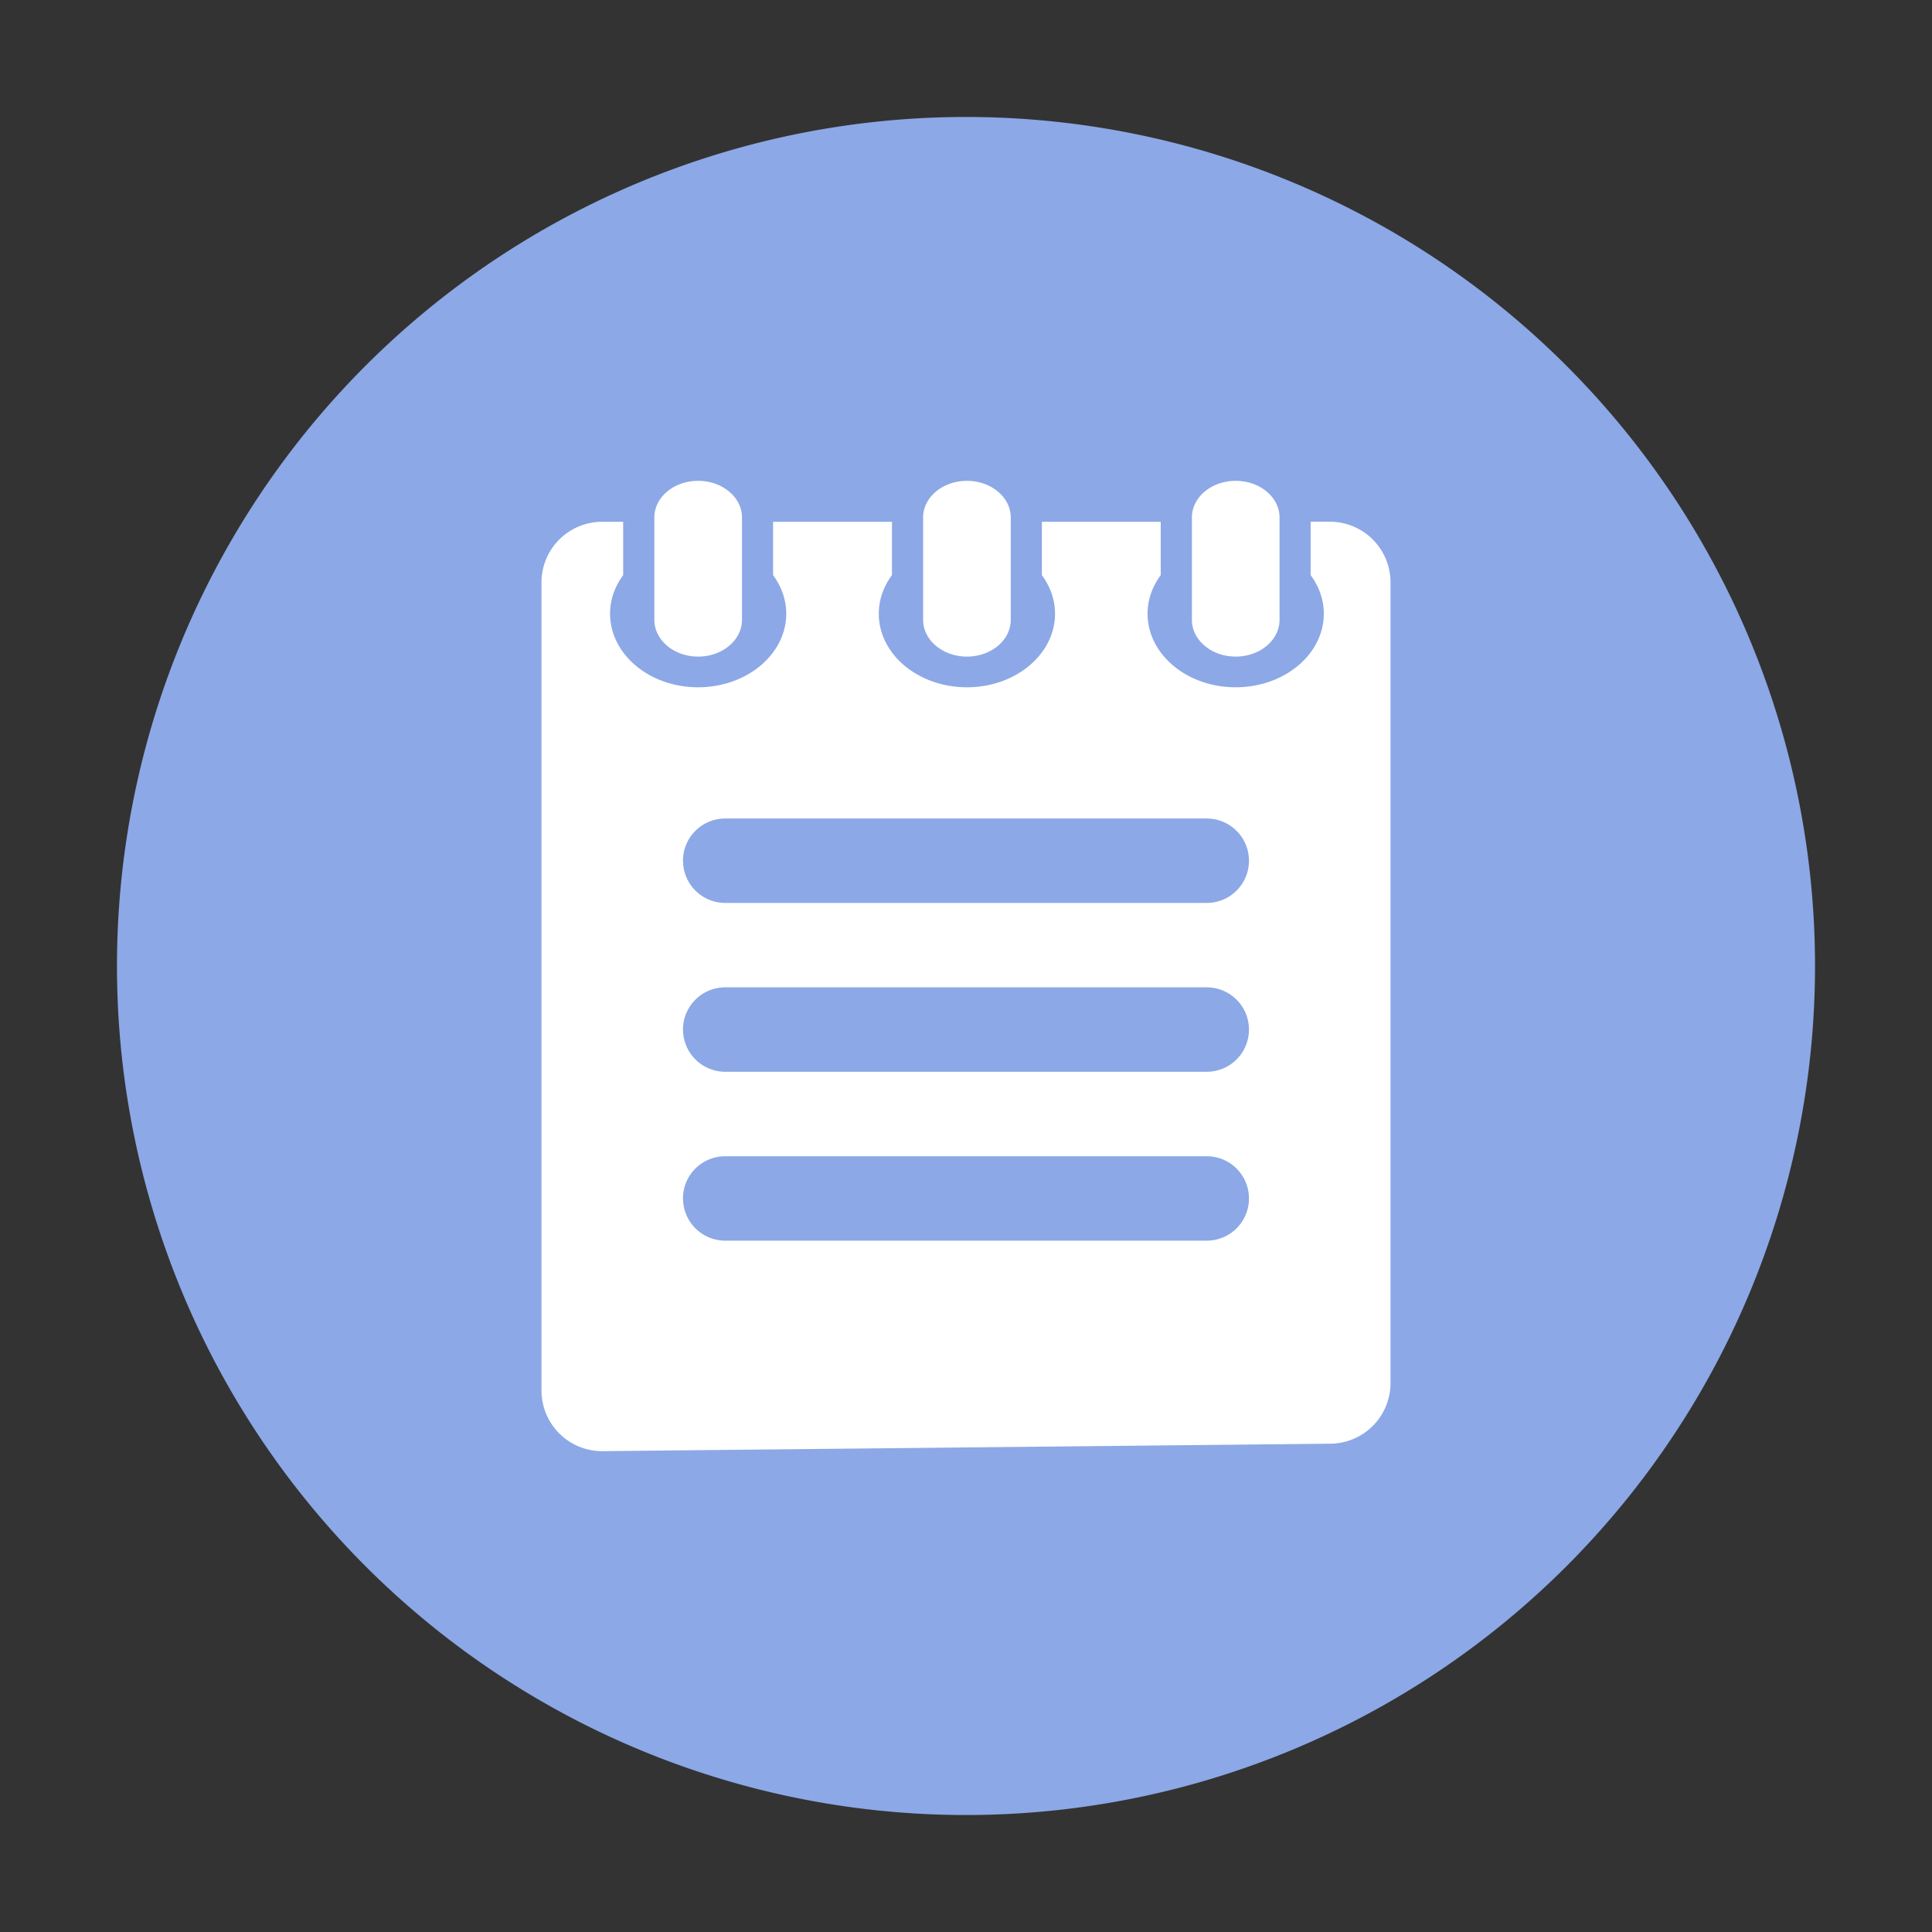 <?xml version="1.0" standalone="no"?><!DOCTYPE svg PUBLIC "-//W3C//DTD SVG 1.1//EN" "http://www.w3.org/Graphics/SVG/1.1/DTD/svg11.dtd"><svg t="1641700369407" class="icon" viewBox="0 0 1024 1024" version="1.1" xmlns="http://www.w3.org/2000/svg" p-id="6295" xmlns:xlink="http://www.w3.org/1999/xlink" width="200" height="200"><rect x="0" y="0" width="1024" height="1024" fill="#333333" stroke="none"/><defs><style type="text/css"></style></defs><path d="M62 512a450 450 0 1 0 900 0 450 450 0 1 0-900 0z" fill="#8CA8E6" p-id="6296"></path><path d="M370.025 348.007c12.857 0 23.24-8.743 23.24-19.446v-54.29c0-10.703-10.383-19.414-23.24-19.414s-23.207 8.679-23.207 19.414v54.29c0 10.703 10.414 19.446 23.207 19.446z m142.49 0c12.856 0 23.206-8.743 23.206-19.446v-54.29c0-10.703-10.414-19.414-23.207-19.414-12.857 0-23.239 8.679-23.239 19.414v54.29c0 10.703 10.382 19.446 23.24 19.446z m182.153-43.168c4.403 5.947 6.975 12.922 6.975 20.411 0 21.536-20.893 39.021-46.704 39.021s-46.703-17.453-46.703-39.021c0-7.49 2.571-14.464 6.975-20.41v-28.286h-63v28.285c4.403 5.947 6.975 12.922 6.975 20.411 0 21.536-20.893 39.021-46.672 39.021-25.81 0-46.735-17.453-46.735-39.021 0-7.49 2.571-14.464 6.975-20.41v-28.286h-63v28.285c4.371 5.947 6.975 12.922 6.975 20.411 0 21.536-20.925 39.021-46.736 39.021-25.779 0-46.64-17.485-46.64-39.021 0-7.49 2.572-14.464 6.943-20.41v-28.286h-11.153A32.143 32.143 0 0 0 287 308.696V737a32.143 32.143 0 0 0 32.464 32.143l385.715-3.954A32.143 32.143 0 0 0 737 733.046V308.664a32.143 32.143 0 0 0-32.143-32.143h-10.19v28.318zM361.989 635.204c0-12.375 10.029-22.372 22.404-22.372h255.214a22.371 22.371 0 0 1 0 44.743H384.393a22.371 22.371 0 0 1-22.372-22.371z m0-89.486c0-12.375 10.029-22.404 22.404-22.404h255.214a22.371 22.371 0 1 1 0 44.743H384.393a22.371 22.371 0 0 1-22.372-22.34z m0-89.518c0-12.343 10.029-22.371 22.404-22.371h255.214a22.371 22.371 0 0 1 0 44.742H384.393A22.371 22.371 0 0 1 362.02 456.2z m292.95-108.193c12.857 0 23.24-8.743 23.24-19.446v-54.29c0-10.703-10.383-19.414-23.24-19.414-12.825 0-23.207 8.679-23.207 19.414v54.29c0 10.703 10.382 19.446 23.207 19.446z" fill="#FFFFFF" p-id="6297"></path></svg>